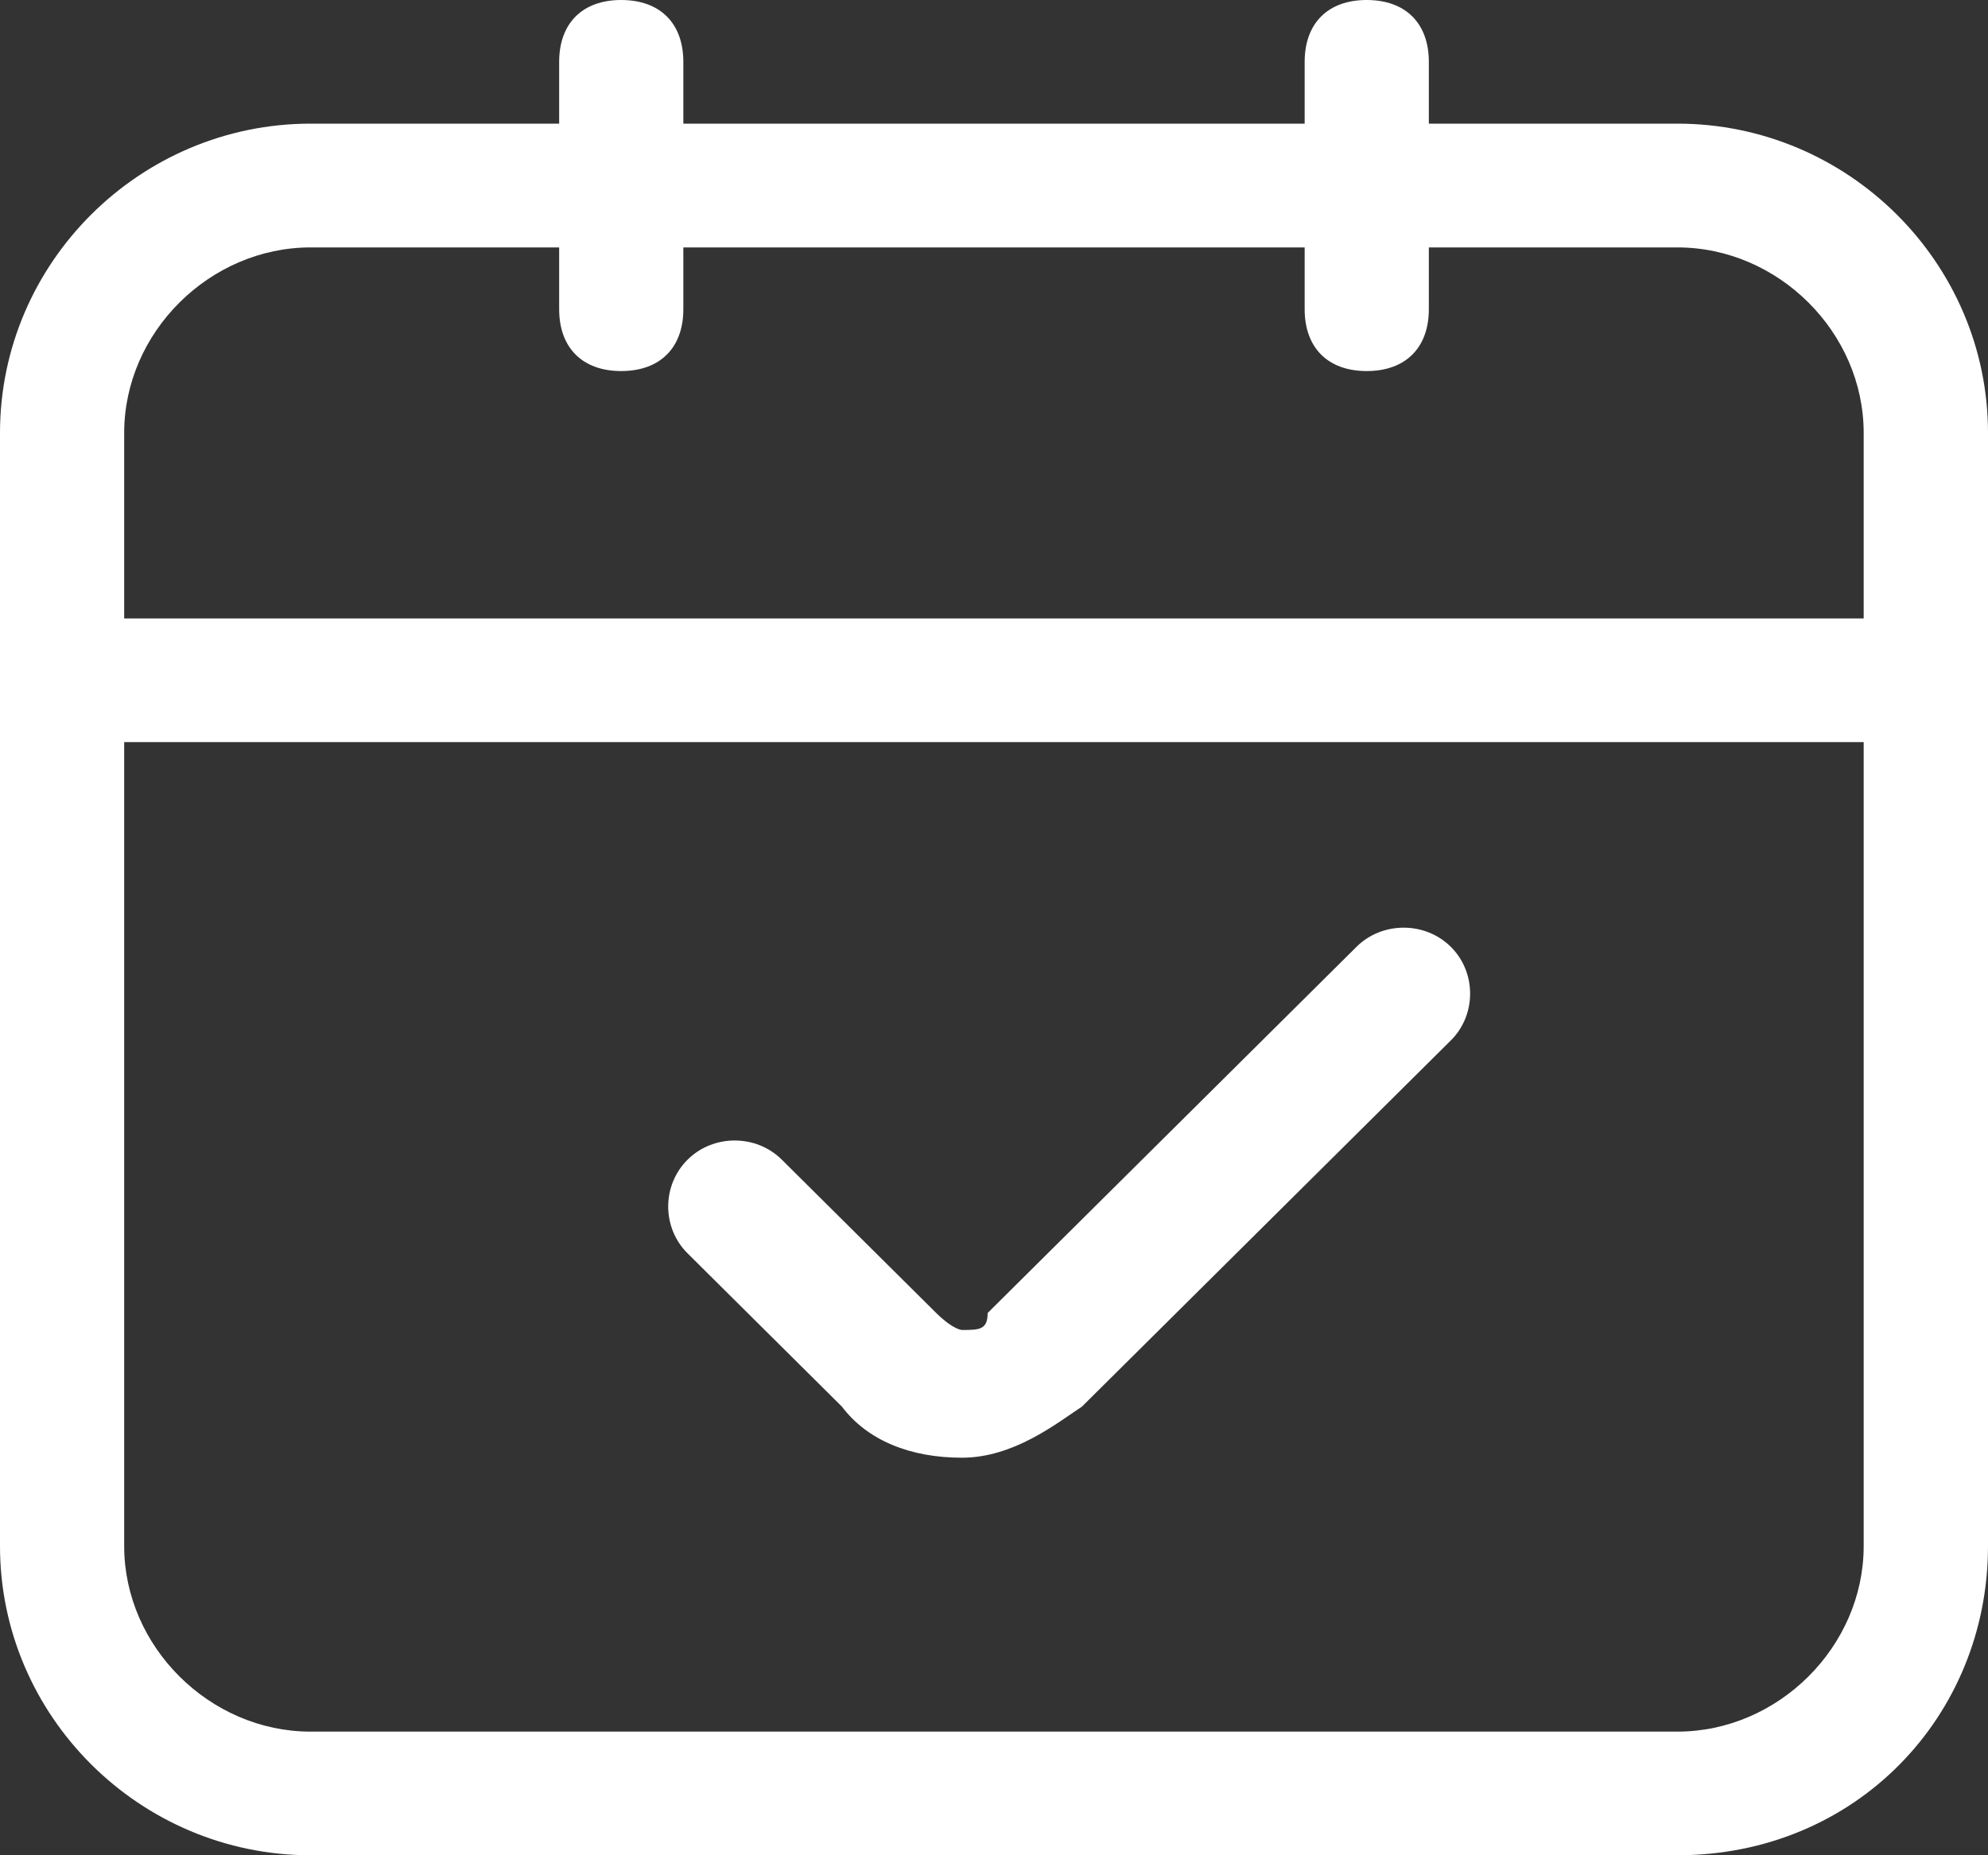<svg width="15" height="14" viewBox="0 0 15 14" fill="none" xmlns="http://www.w3.org/2000/svg">
<rect x="0" y="0" width="15" height="14" fill="#333333" stroke="none"/>
<path d="M12.656 14H2.344C1.055 14 0 12.95 0 11.667V3.267C0 1.983 1.055 0.933 2.344 0.933H12.656C13.945 0.933 15 1.983 15 3.267V11.667C15 12.95 14.004 14 12.656 14ZM2.344 1.867C1.582 1.867 0.937 2.508 0.937 3.267V11.667C0.937 12.425 1.582 13.067 2.344 13.067H12.656C13.418 13.067 14.062 12.425 14.062 11.667V3.267C14.062 2.508 13.418 1.867 12.656 1.867H2.344Z" fill="white" fill-opacity="1"/>
<path d="M4.687 2.8C4.395 2.8 4.219 2.625 4.219 2.333V0.467C4.219 0.175 4.395 0 4.687 0C4.98 0 5.156 0.175 5.156 0.467V2.333C5.156 2.625 4.98 2.8 4.687 2.8Z" fill="white" fill-opacity="1"/>
<path d="M10.312 2.8C10.02 2.8 9.844 2.625 9.844 2.333V0.467C9.844 0.175 10.02 0 10.312 0C10.605 0 10.781 0.175 10.781 0.467V2.333C10.781 2.625 10.605 2.8 10.312 2.8Z" fill="white" fill-opacity="1"/>
<path d="M14.062 5.6H0.937C0.645 5.6 0.469 5.425 0.469 5.133C0.469 4.841 0.645 4.667 0.937 4.667H14.062C14.355 4.667 14.531 4.841 14.531 5.133C14.531 5.425 14.355 5.6 14.062 5.6Z" fill="white" fill-opacity="1"/>
<path d="M7.258 11C6.87 11 6.546 10.871 6.352 10.614L5.188 9.458C4.993 9.265 4.993 8.944 5.188 8.751C5.382 8.558 5.705 8.558 5.899 8.751L7.064 9.908C7.194 10.036 7.258 10.036 7.258 10.036C7.388 10.036 7.452 10.036 7.452 9.908L10.235 7.145C10.429 6.952 10.753 6.952 10.947 7.145C11.141 7.337 11.141 7.659 10.947 7.851L8.164 10.614C7.97 10.743 7.647 11 7.258 11Z" fill="white" fill-opacity="1"/>
</svg>
